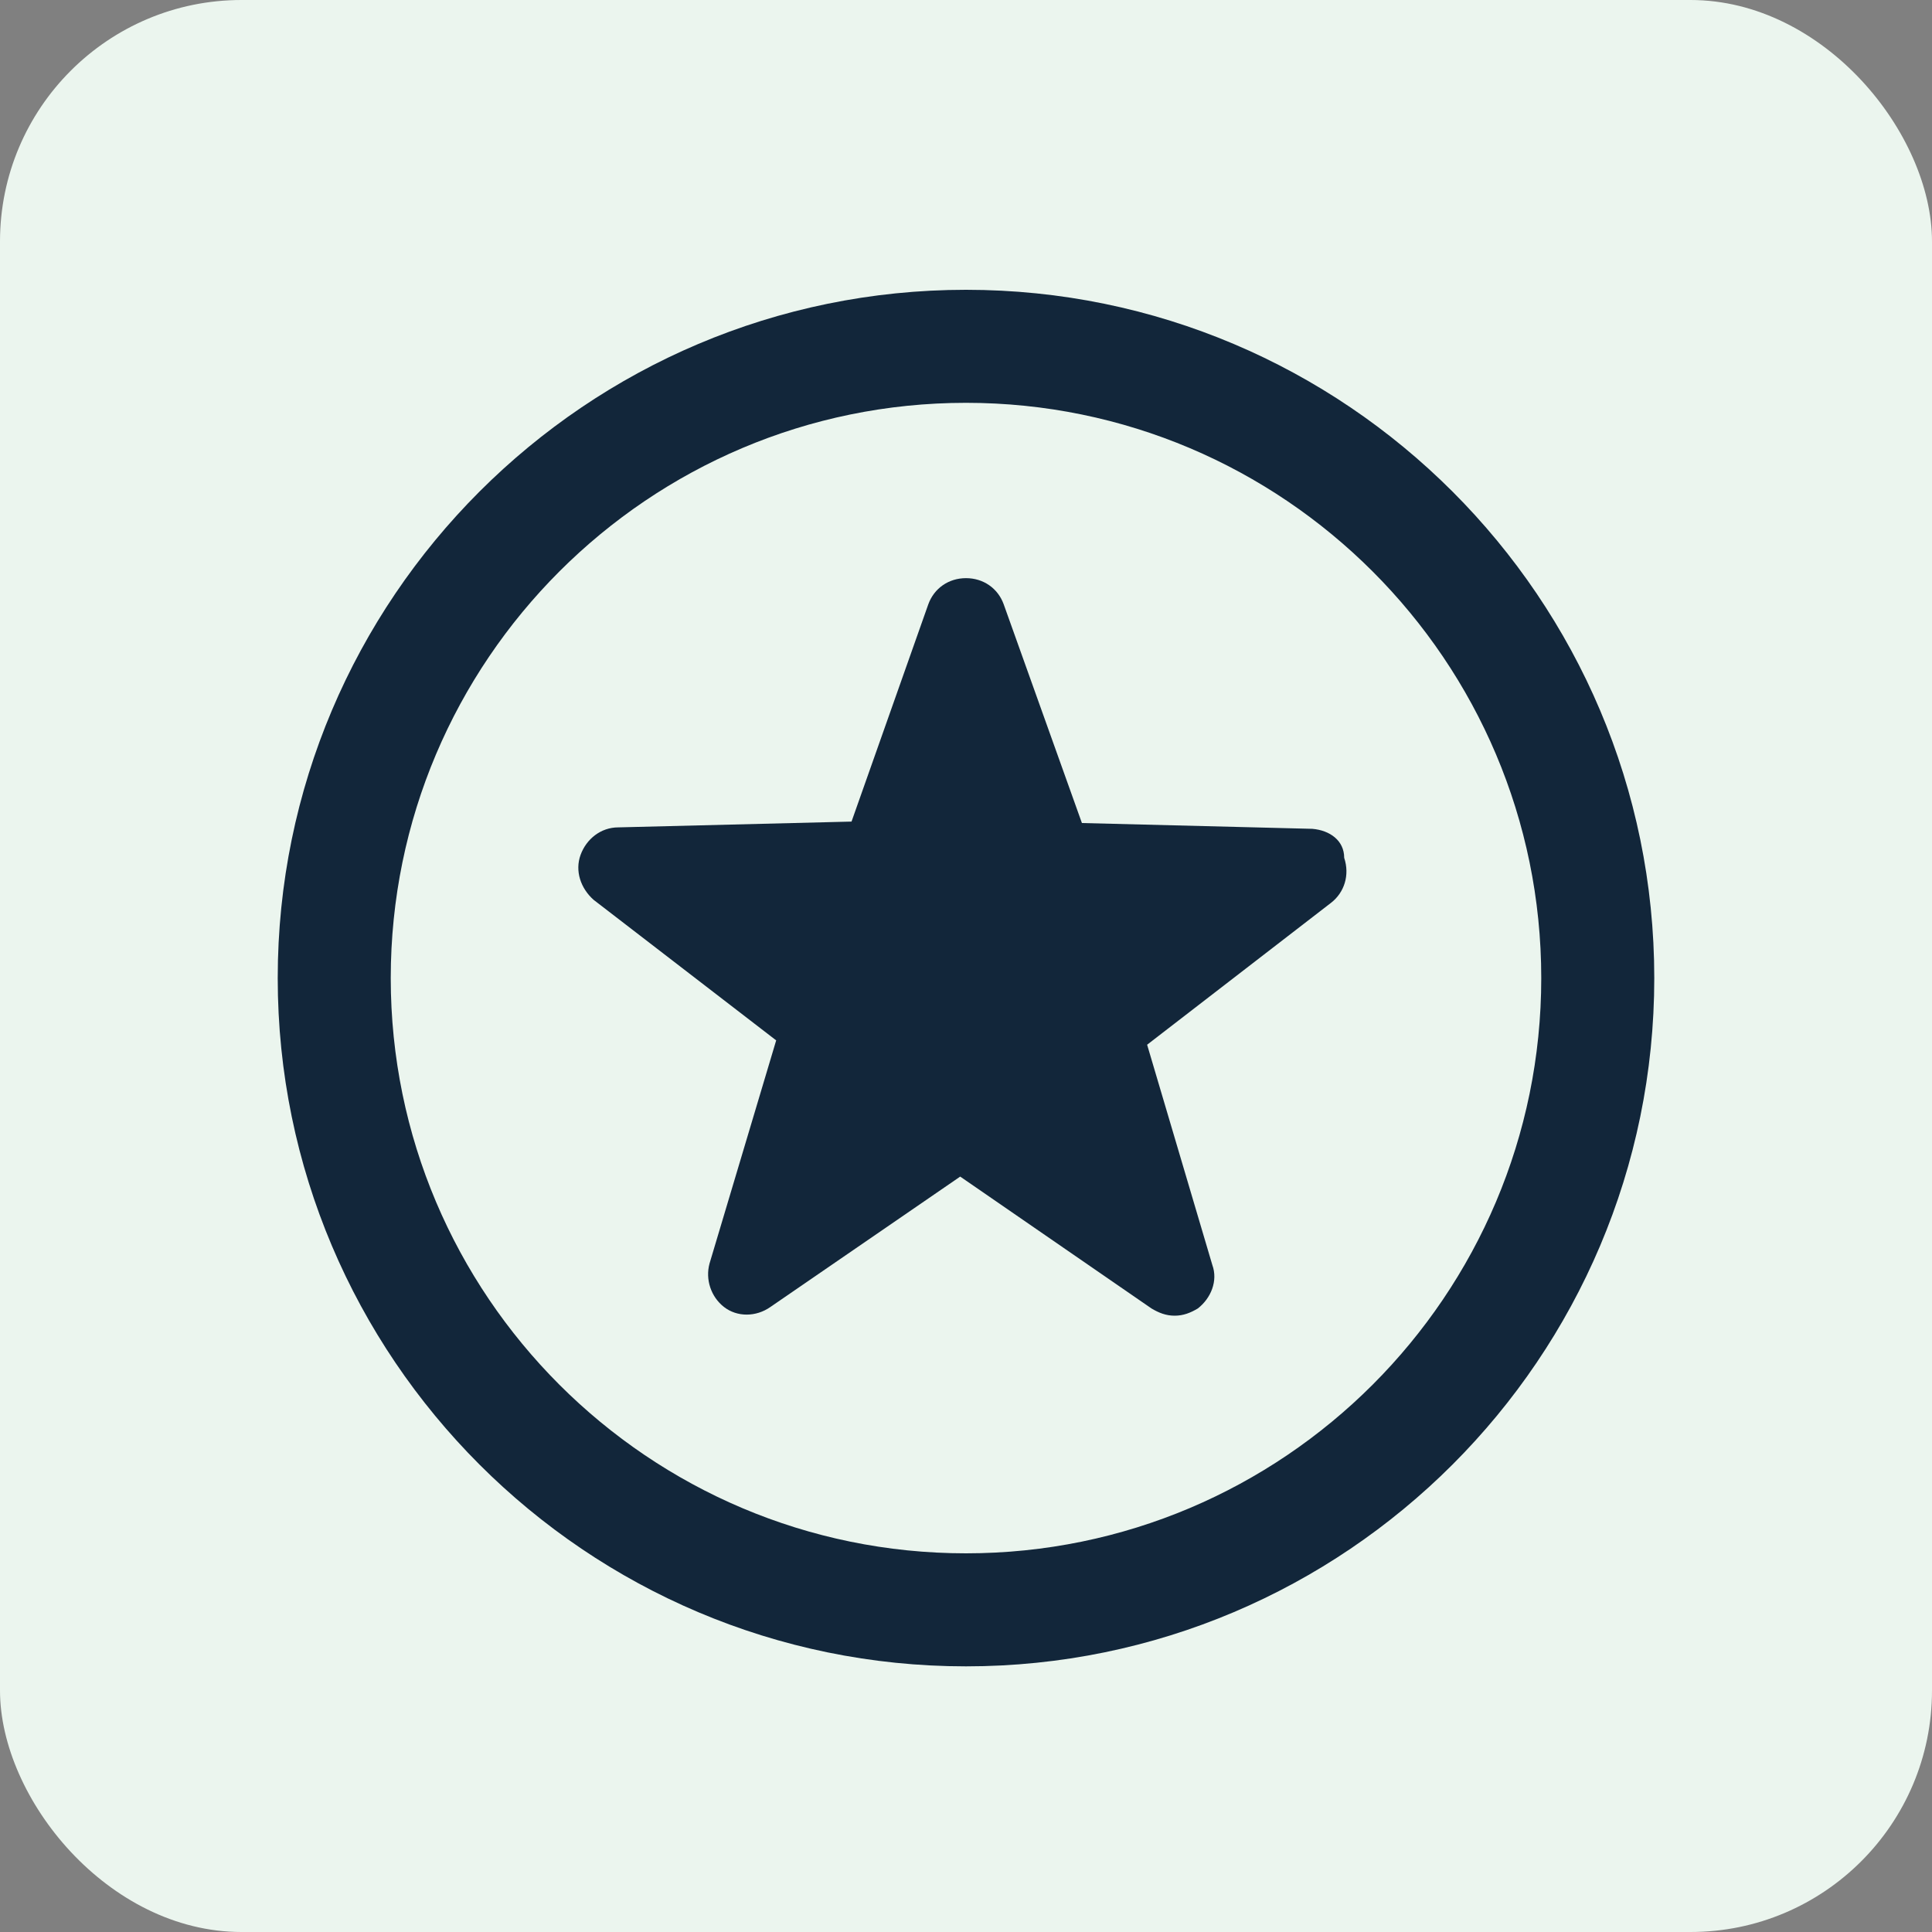 <svg width="40" height="40" viewBox="0 0 40 40" fill="none" xmlns="http://www.w3.org/2000/svg">
<rect x="0" y="0" width="40" height="40" fill="#808080" stroke="none"/>
<rect width="40" height="40" rx="5" fill="#EBF5EE"/>
<path d="M20 6C12.14 6 5.75 12.39 5.75 20.25C5.75 28.11 12.14 34.5 20 34.5C27.86 34.5 34.25 28.11 34.25 20.25C34.25 12.39 27.86 6 20 6ZM20 32.16C13.43 32.16 8.09 26.82 8.09 20.25C8.09 13.68 13.43 8.34 20 8.34C26.57 8.34 31.91 13.68 31.91 20.25C31.91 26.82 26.57 32.16 20 32.16Z" fill="#12263A"/>
<path d="M27.17 17.16L22.4 17.04L20.78 12.51C20.66 12.18 20.36 11.97 20 11.97C19.64 11.97 19.34 12.18 19.22 12.51L17.63 17.01L12.8 17.13C12.44 17.13 12.14 17.37 12.02 17.7C11.9 18.03 12.02 18.39 12.29 18.63L16.07 21.54L14.69 26.16C14.6 26.49 14.72 26.85 14.99 27.06C15.26 27.27 15.65 27.27 15.95 27.06L19.88 24.36L23.84 27.09C23.99 27.18 24.14 27.24 24.32 27.24C24.5 27.24 24.65 27.18 24.8 27.09C25.07 26.88 25.22 26.52 25.1 26.19L23.75 21.63L27.56 18.69C27.83 18.48 27.95 18.12 27.83 17.76C27.83 17.4 27.53 17.19 27.17 17.16Z" fill="#12263A"/>
</svg>
